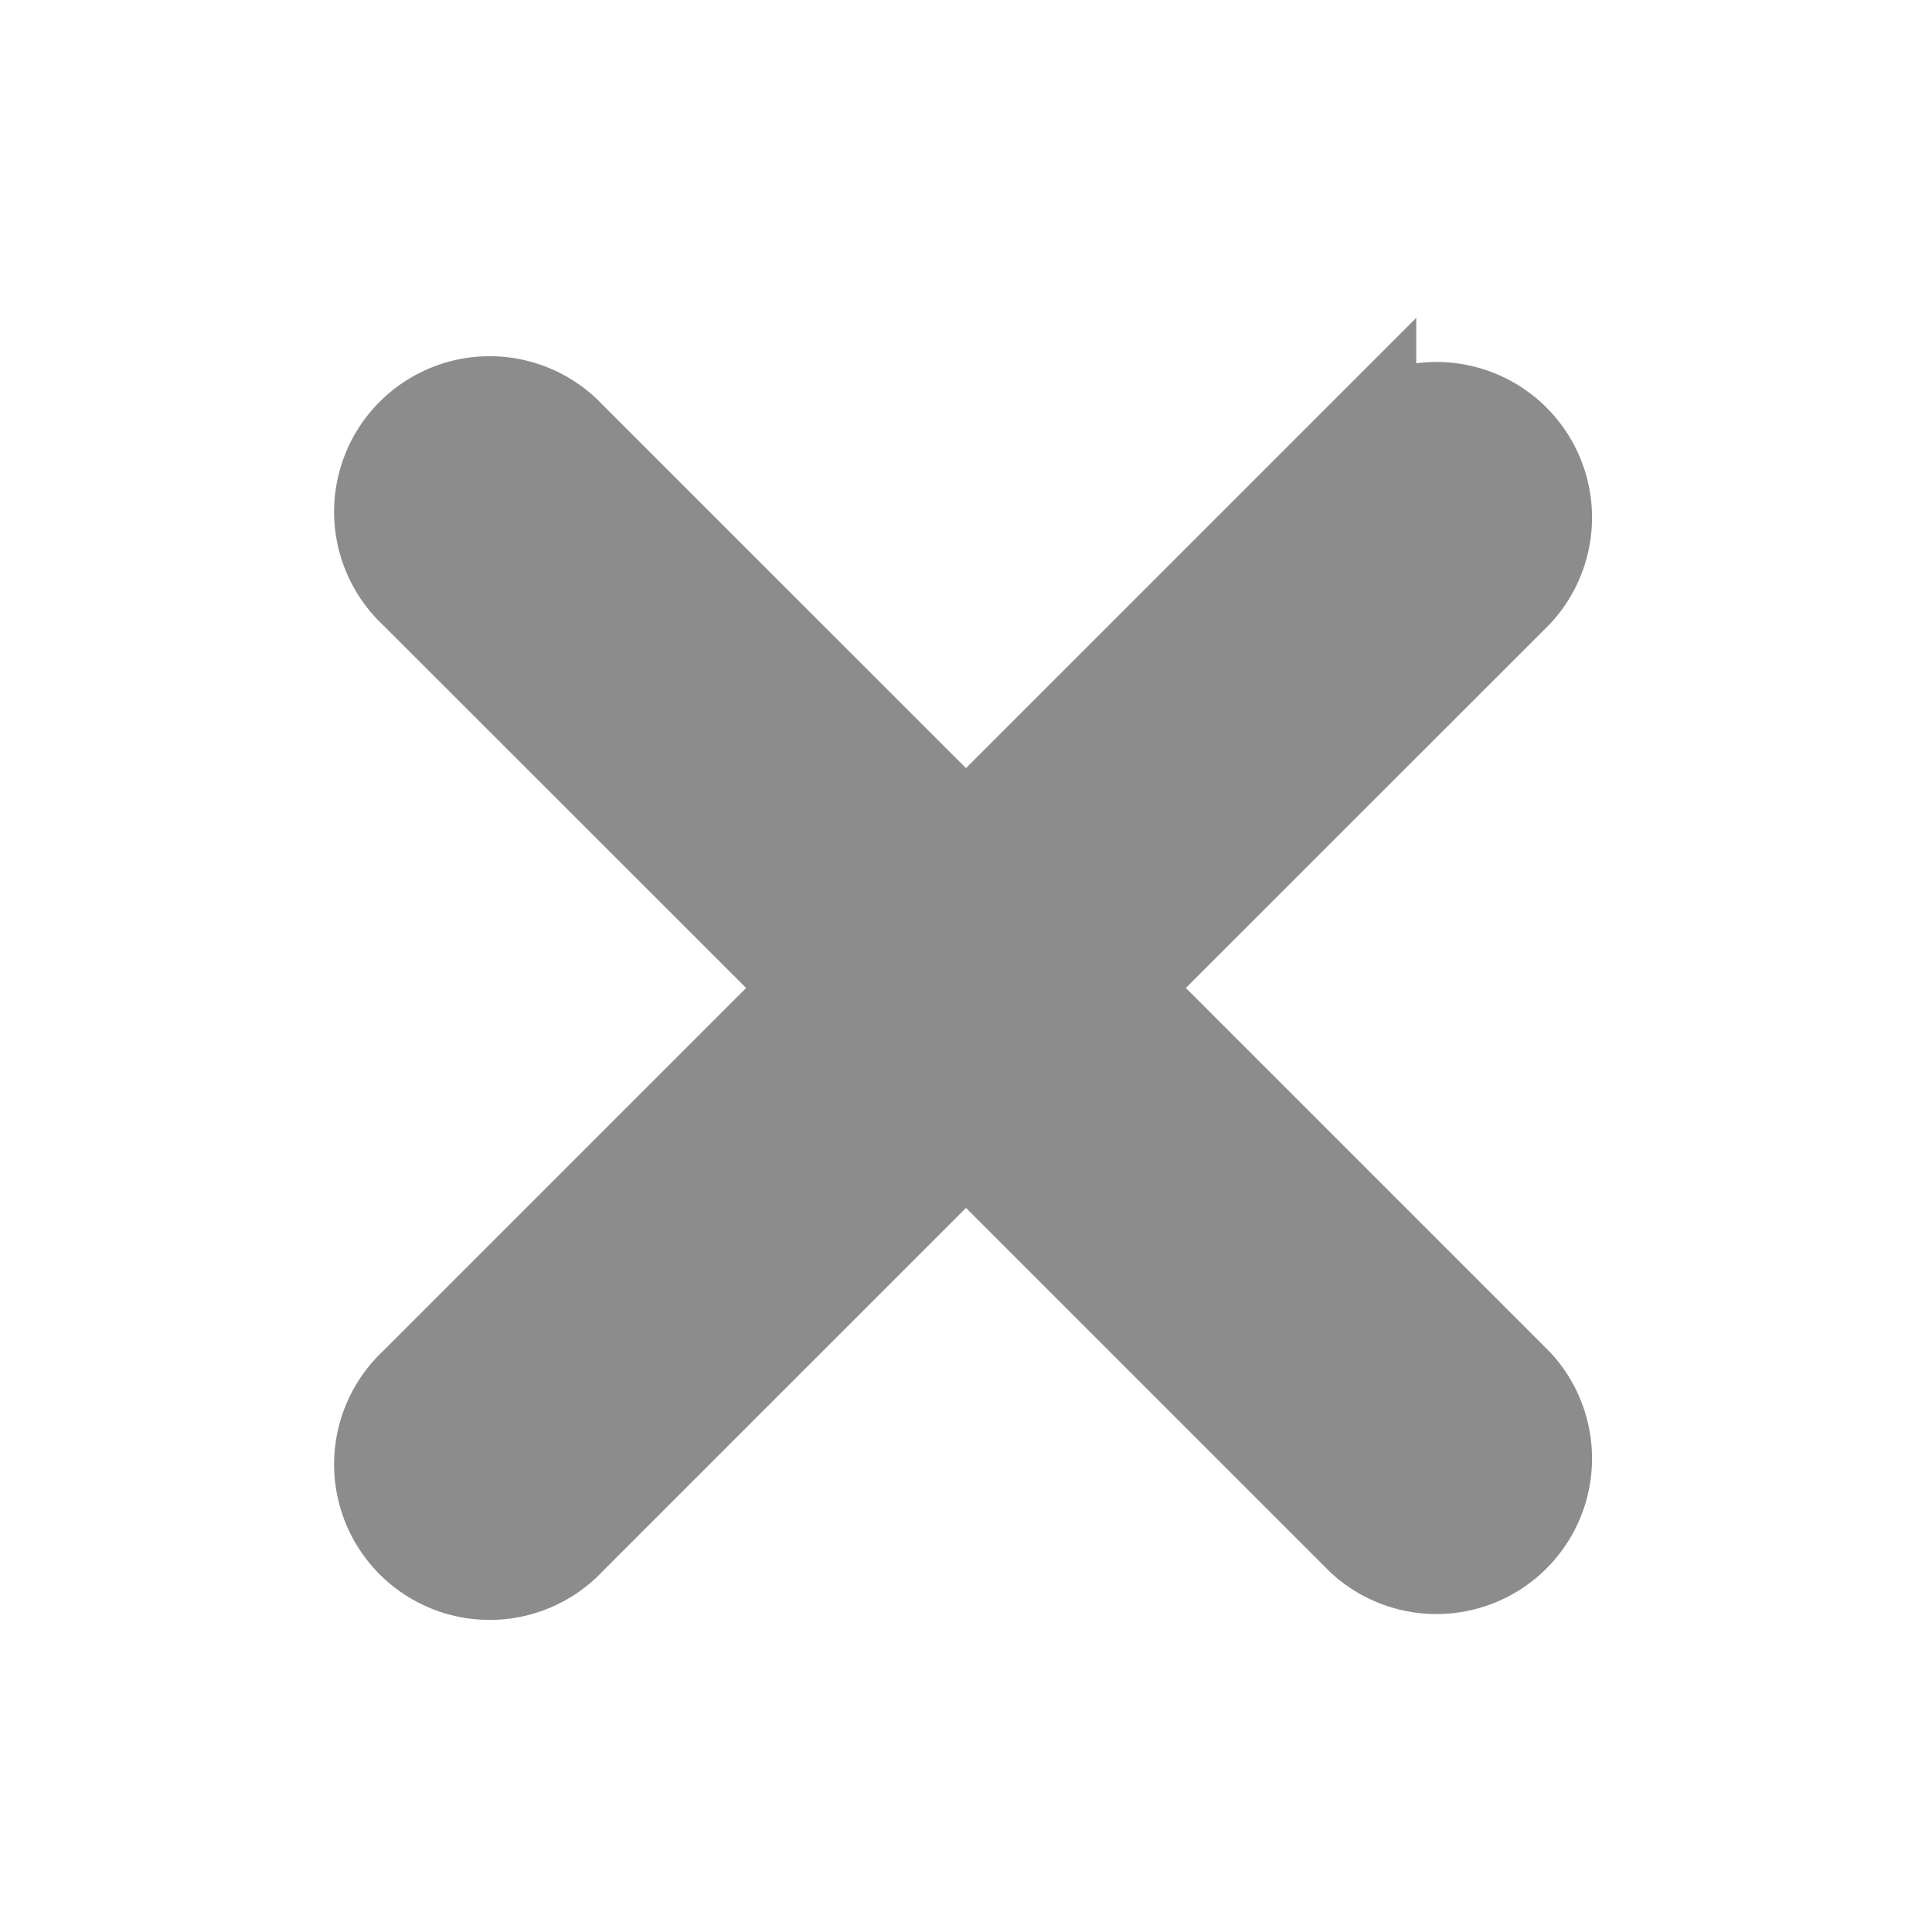 <!DOCTYPE svg PUBLIC "-//W3C//DTD SVG 1.1//EN" "http://www.w3.org/Graphics/SVG/1.1/DTD/svg11.dtd">
<!-- Uploaded to: SVG Repo, www.svgrepo.com, Transformed by: SVG Repo Mixer Tools -->
<svg fill="#8c8c8c" width="800px" height="800px" viewBox="-3.5 0 19 19" xmlns="http://www.w3.org/2000/svg" class="cf-icon-svg" stroke="#8c8c8c">
<g id="SVGRepo_bgCarrier" stroke-width="0"/>
<g id="SVGRepo_tracerCarrier" stroke-linecap="round" stroke-linejoin="round"/>
<g id="SVGRepo_iconCarrier">
<path d="M11.383 13.644A1.03 1.03 0 0 1 9.928 15.1L6 11.172 2.072 15.1a1.03 1.03 0 1 1-1.455-1.456l3.928-3.928L.617 5.79a1.03 1.03 0 1 1 1.455-1.456L6 8.261l3.928-3.928a1.03 1.03 0 0 1 1.455 1.456L7.455 9.716z"/>
</g>
</svg>